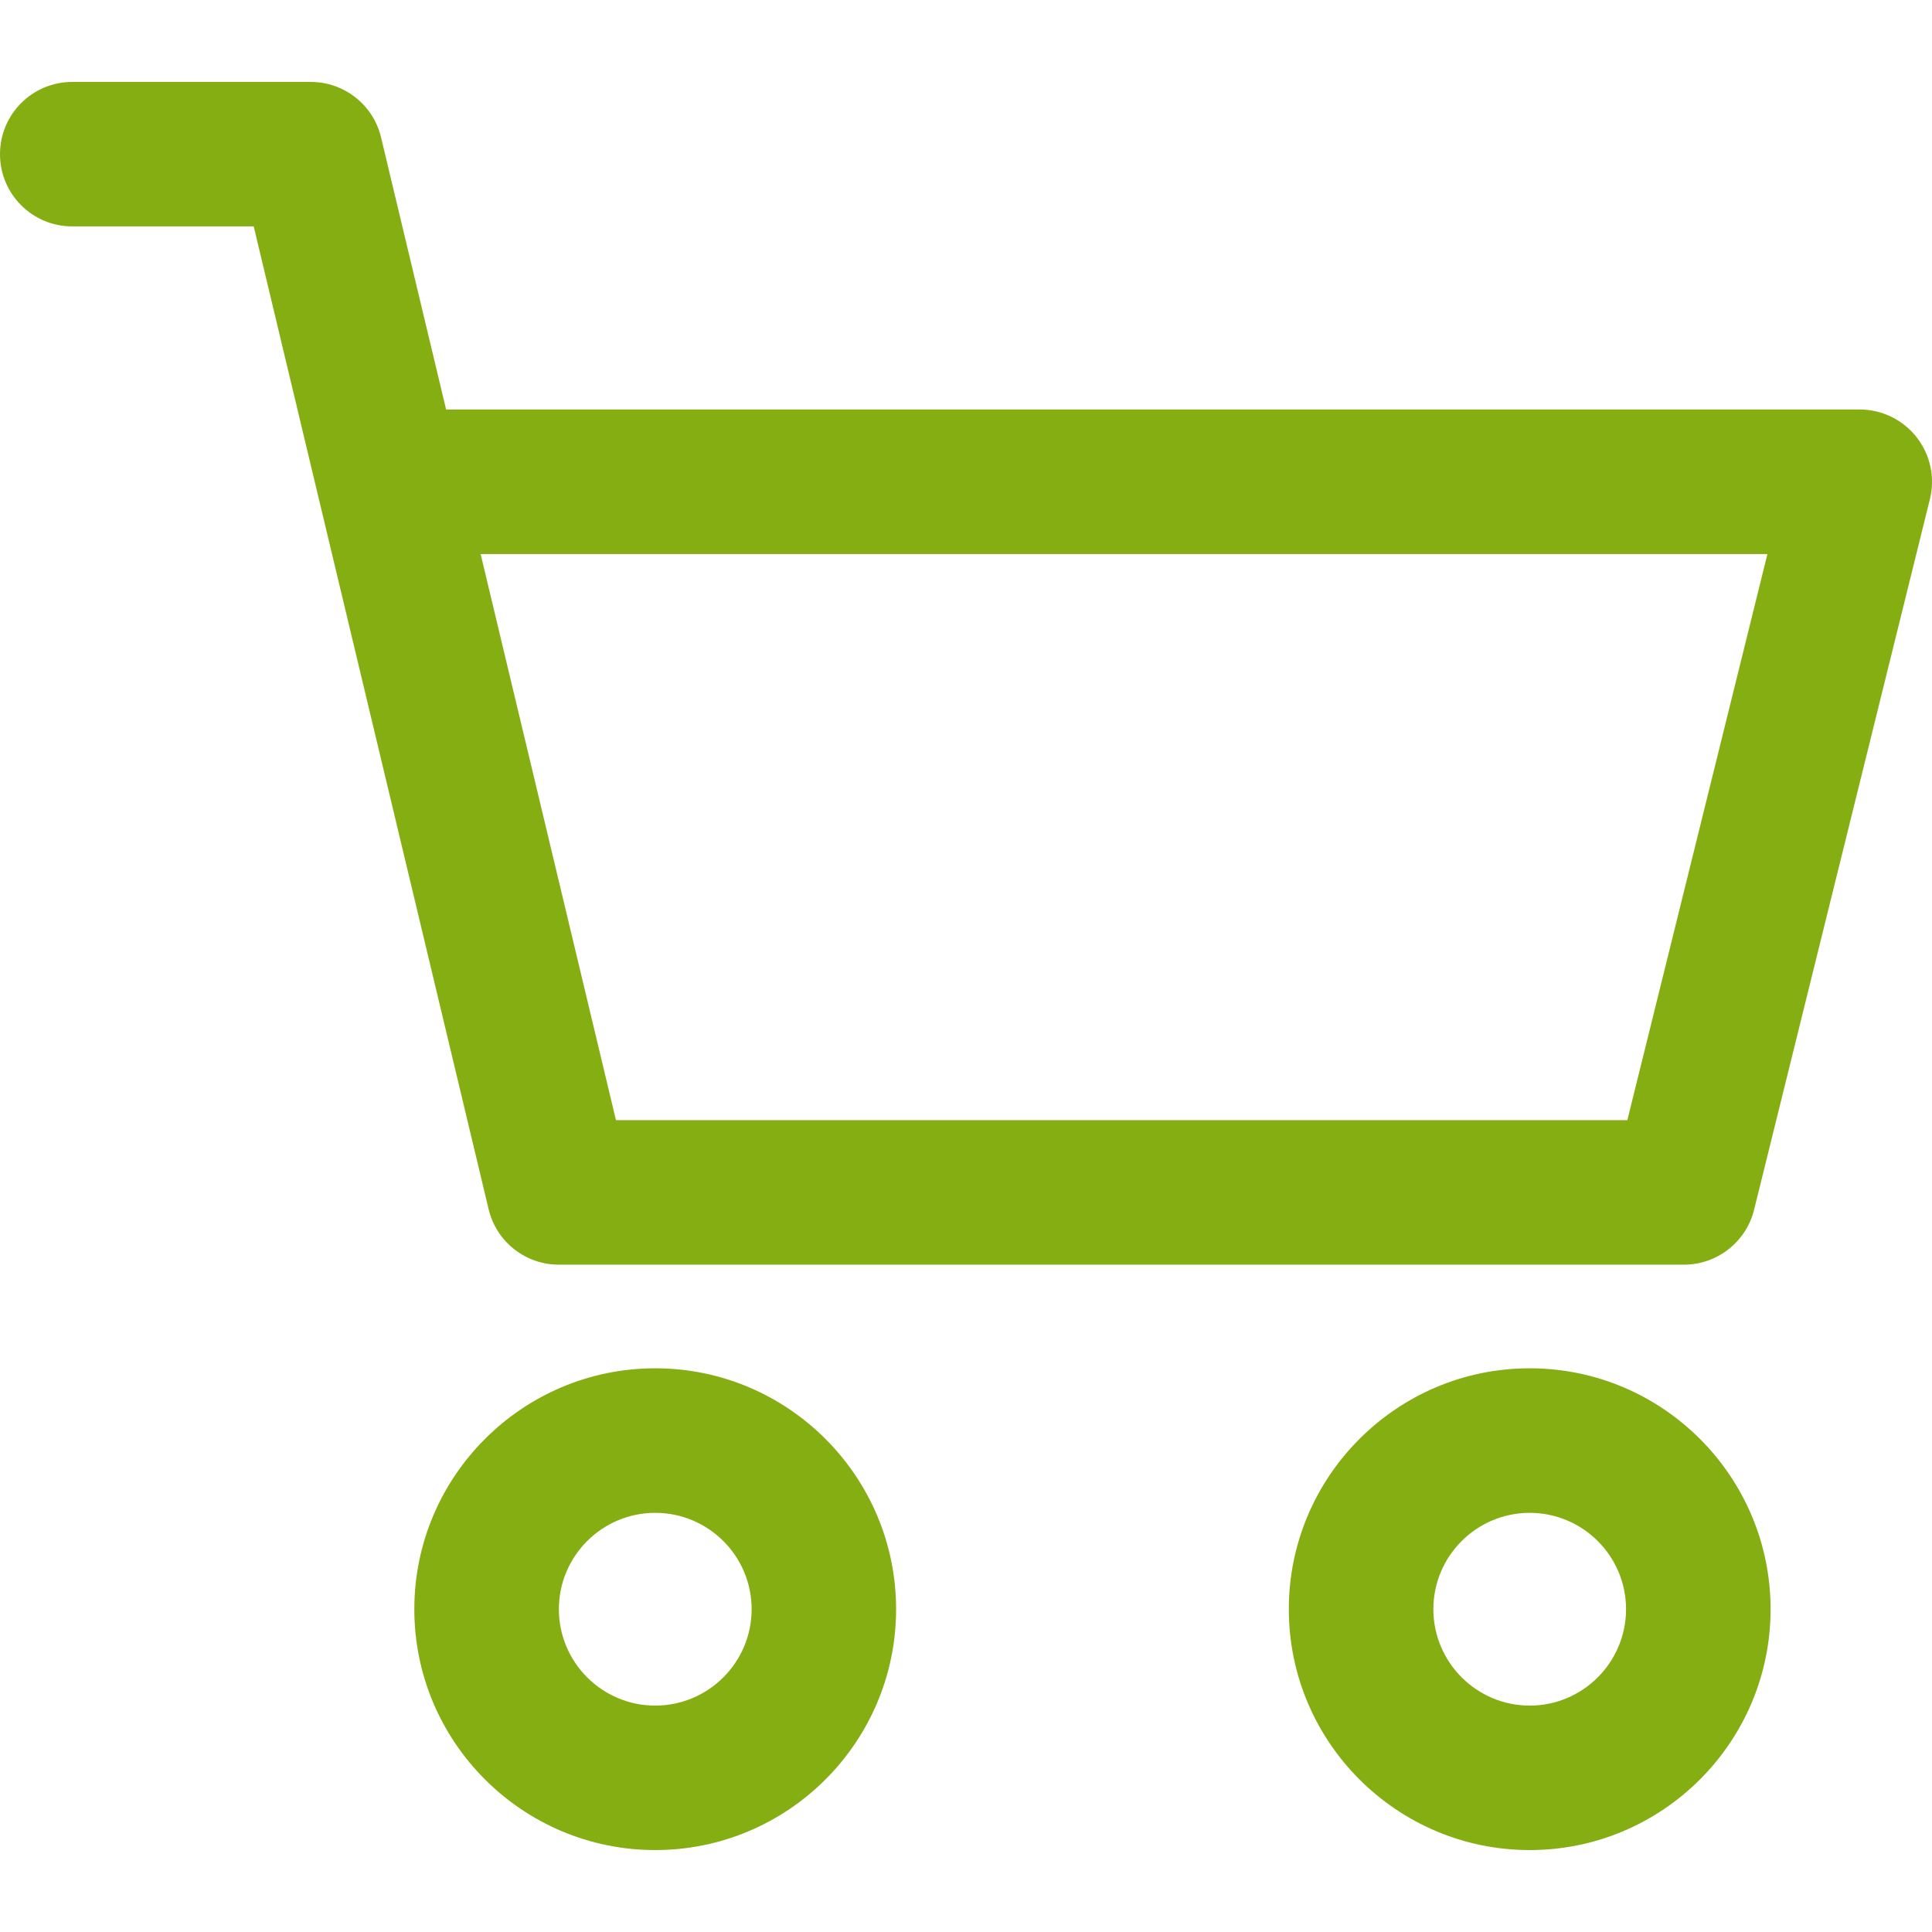 <svg width="22" height="22" viewBox="0 0 22 22" fill="none" xmlns="http://www.w3.org/2000/svg">
                        <path d="M17.419 15.581C15.907 15.581 14.676 16.812 14.676 18.324C14.676 19.837 15.907 21.067 17.419 21.067C18.932 21.067 20.162 19.837 20.162 18.324C20.162 16.812 18.932 15.581 17.419 15.581ZM17.419 19.422C16.814 19.422 16.322 18.929 16.322 18.324C16.322 17.719 16.814 17.227 17.419 17.227C18.024 17.227 18.516 17.719 18.516 18.324C18.516 18.929 18.024 19.422 17.419 19.422Z" fill="#84AE12"/>
                        <path d="M21.825 4.979C21.669 4.78 21.43 4.663 21.177 4.663H5.08L4.339 1.564C4.251 1.194 3.919 0.933 3.539 0.933H0.823C0.368 0.933 0 1.301 0 1.756C0 2.21 0.368 2.578 0.823 2.578H2.889L5.564 13.769C5.652 14.14 5.983 14.401 6.364 14.401H19.175C19.553 14.401 19.883 14.143 19.974 13.776L21.976 5.684C22.037 5.438 21.981 5.178 21.825 4.979ZM18.531 12.755H7.014L5.473 6.309H20.126L18.531 12.755Z" fill="#84AE12"/>
                        <path d="M7.461 15.581C5.949 15.581 4.718 16.812 4.718 18.324C4.718 19.837 5.949 21.067 7.461 21.067C8.974 21.067 10.204 19.837 10.204 18.324C10.204 16.812 8.974 15.581 7.461 15.581ZM7.461 19.422C6.856 19.422 6.364 18.929 6.364 18.324C6.364 17.719 6.856 17.227 7.461 17.227C8.067 17.227 8.559 17.719 8.559 18.324C8.559 18.929 8.067 19.422 7.461 19.422Z" fill="#84AE12"/>
                        </svg>